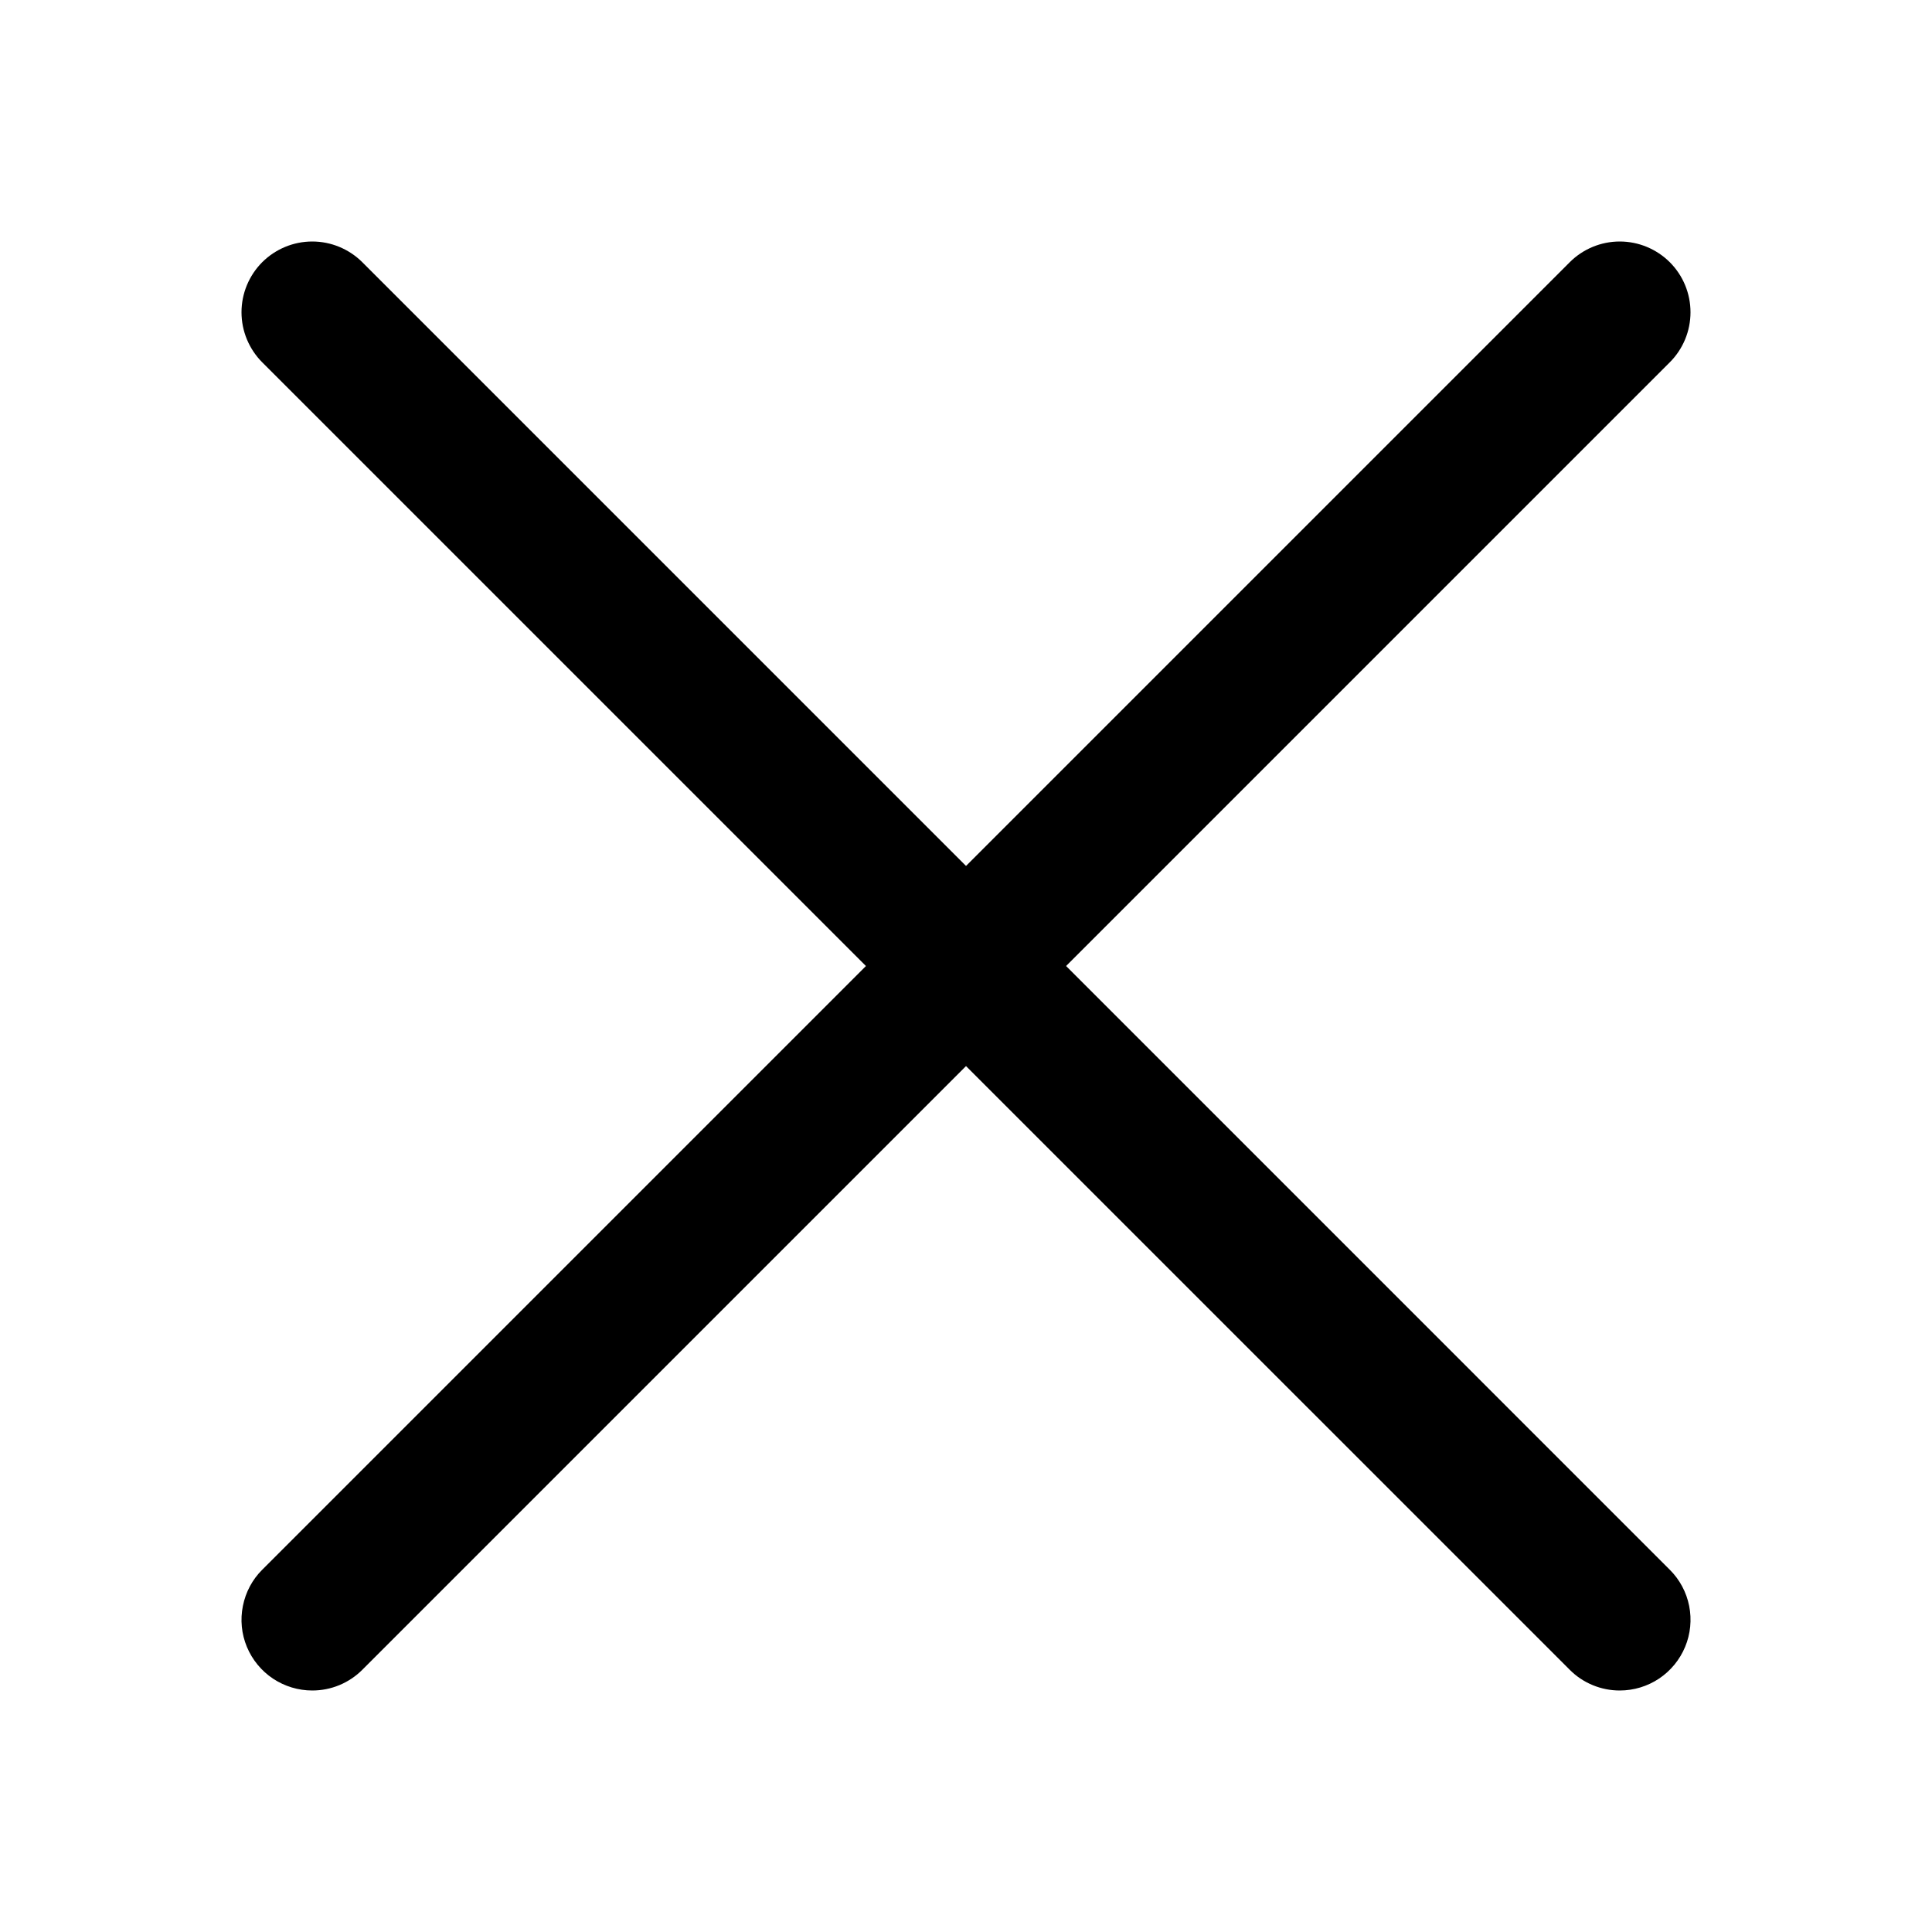 <svg width="32" height="32" viewBox="0 0 32 32" fill="none" xmlns="http://www.w3.org/2000/svg">
    <path d="M5.172 28C4.94 28 4.714 27.931 4.521 27.803C4.328 27.674 4.178 27.491 4.089 27.277C4 27.063 3.977 26.827 4.023 26.6C4.068 26.372 4.179 26.163 4.343 26L26 4.343C26.219 4.124 26.517 4 26.828 4C27.139 4 27.437 4.124 27.657 4.343C27.877 4.563 28 4.861 28 5.172C28 5.483 27.877 5.781 27.657 6.001L6.001 27.657C5.892 27.766 5.763 27.852 5.621 27.911C5.478 27.97 5.326 28 5.172 28Z" fill="black"/>
    <path d="M26.828 28C26.674 28 26.522 27.97 26.38 27.911C26.237 27.852 26.108 27.766 26 27.657L4.343 6.001C4.124 5.781 4 5.483 4 5.172C4 4.861 4.124 4.563 4.343 4.343C4.563 4.124 4.861 4 5.172 4C5.483 4 5.781 4.124 6.001 4.343L27.657 26C27.821 26.163 27.933 26.372 27.978 26.6C28.023 26.827 28 27.063 27.911 27.277C27.822 27.491 27.672 27.674 27.479 27.803C27.287 27.931 27.06 28 26.828 28Z" fill="black"/>
</svg>
